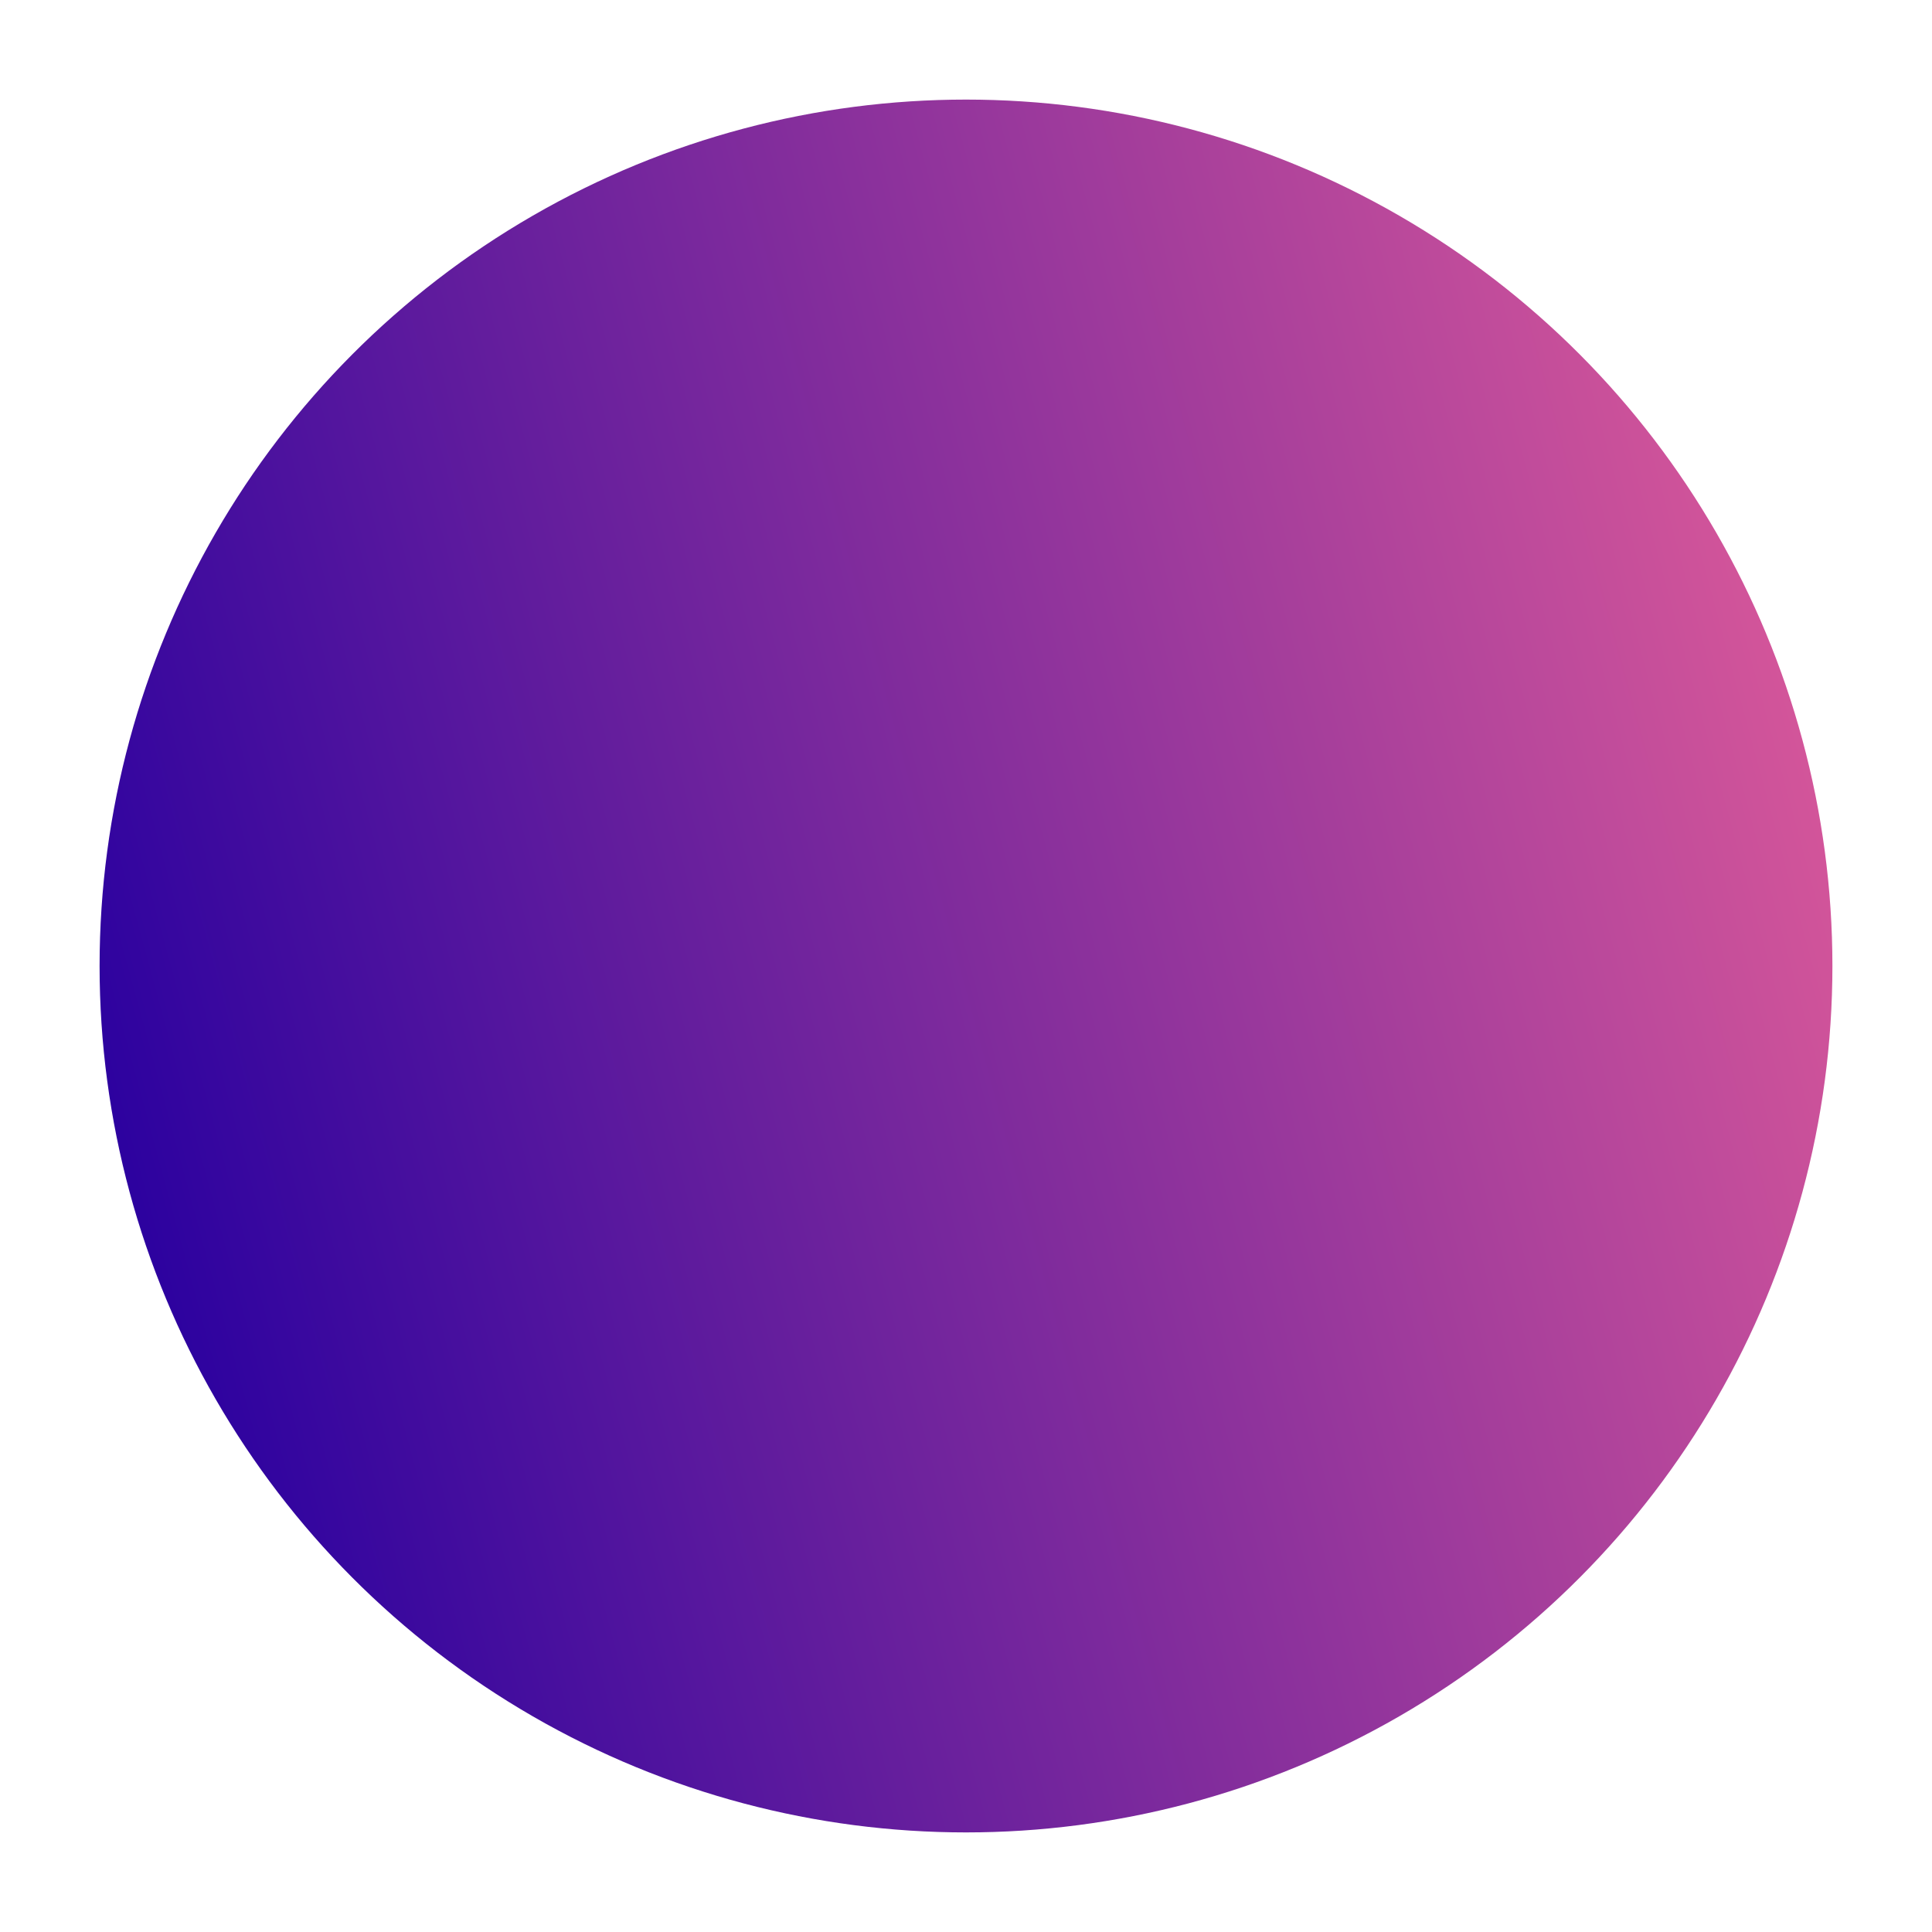 <svg width="194" height="194" viewBox="0 0 194 194" fill="none" xmlns="http://www.w3.org/2000/svg">
<g filter="url(#filter0_d_245_1494)">
<circle cx="97" cy="94" r="87" fill="url(#paint0_linear_245_1494)"/>
</g>
<defs>
<filter id="filter0_d_245_1494" x="0" y="0" width="194" height="194" filterUnits="userSpaceOnUse" color-interpolation-filters="sRGB">
<feFlood flood-opacity="0" result="BackgroundImageFix"/>
<feColorMatrix in="SourceAlpha" type="matrix" values="0 0 0 0 0 0 0 0 0 0 0 0 0 0 0 0 0 0 127 0" result="hardAlpha"/>
<feOffset dy="3"/>
<feGaussianBlur stdDeviation="5"/>
<feComposite in2="hardAlpha" operator="out"/>
<feColorMatrix type="matrix" values="0 0 0 0 0 0 0 0 0 0 0 0 0 0 0 0 0 0 0.05 0"/>
<feBlend mode="normal" in2="BackgroundImageFix" result="effect1_dropShadow_245_1494"/>
<feBlend mode="normal" in="SourceGraphic" in2="effect1_dropShadow_245_1494" result="shape"/>
</filter>
<linearGradient id="paint0_linear_245_1494" x1="169.645" y1="20.385" x2="-4.118" y2="67.574" gradientUnits="userSpaceOnUse">
<stop stop-color="#D5569A"/>
<stop offset="1" stop-color="#29009F"/>
</linearGradient>
</defs>
</svg>
